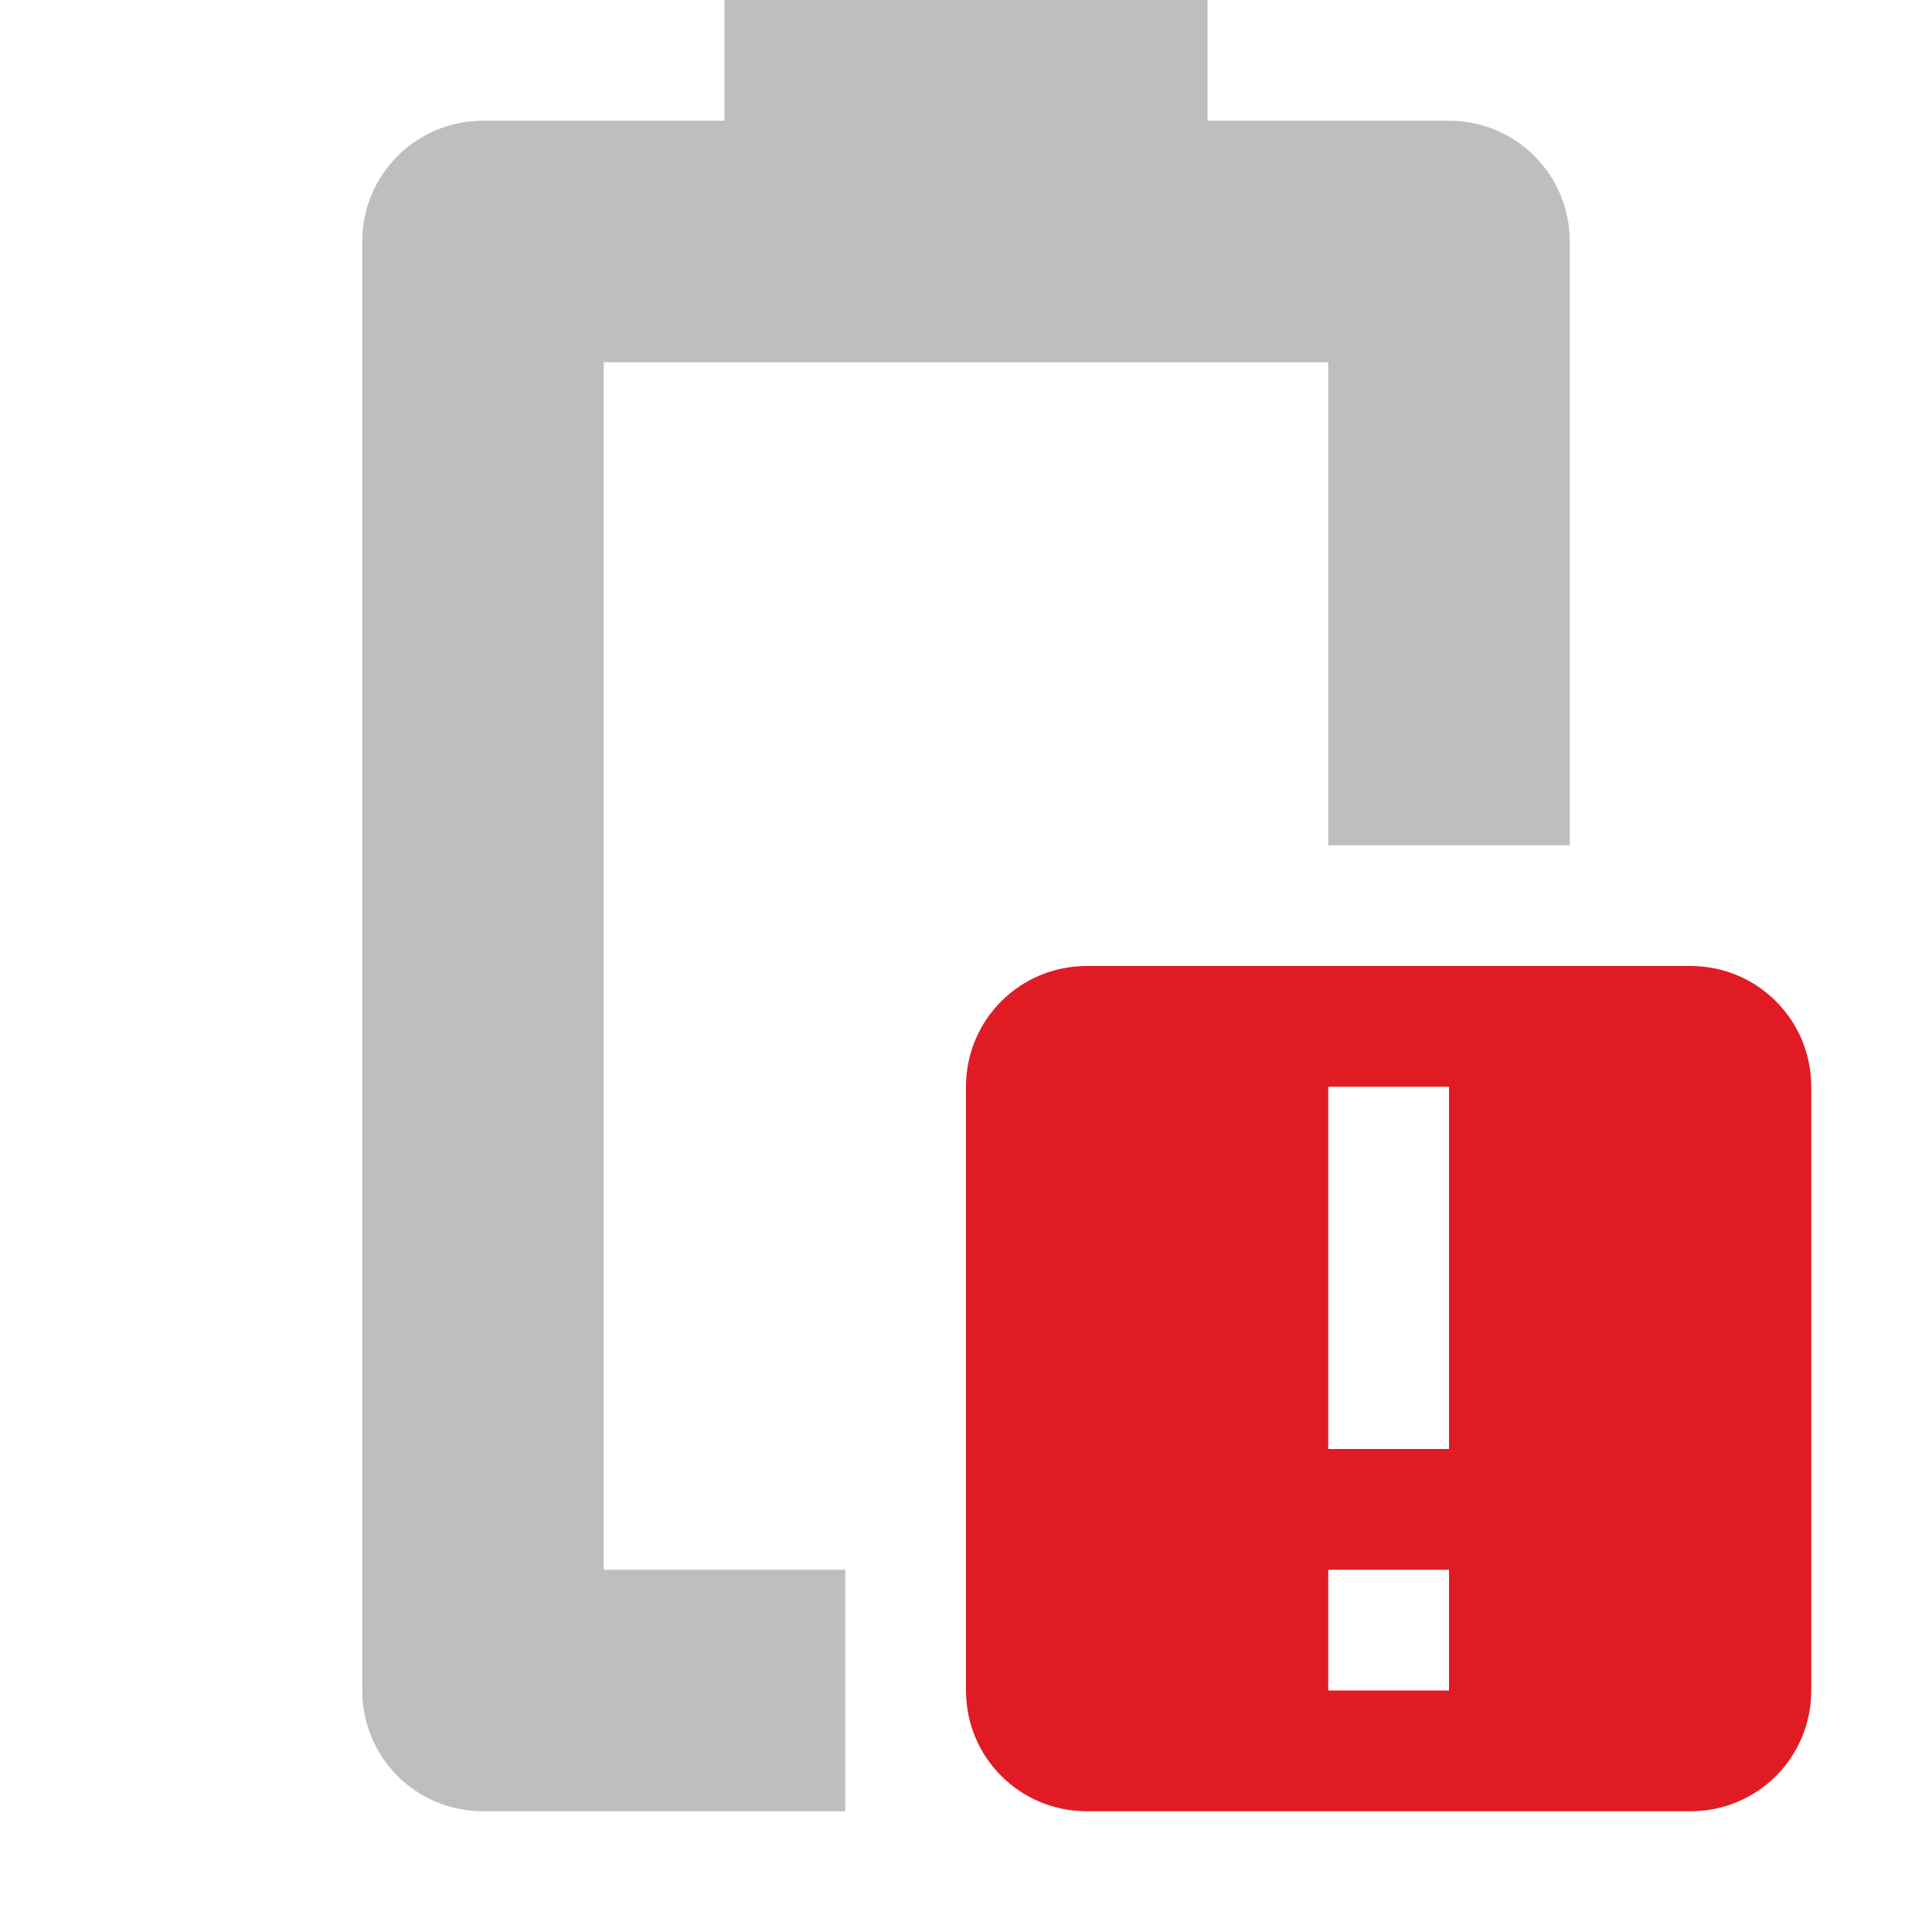 <?xml version="1.0" encoding="UTF-8" standalone="no"?>
<svg
   width="16"
   height="16"
   version="1.1"
   id="svg4"
   sodipodi:docname="battery-level-0-symbolic.svg"
   inkscape:version="1.2.2 (1:1.2.2+202305151914+b0a8486541)"
   xmlns:inkscape="http://www.inkscape.org/namespaces/inkscape"
   xmlns:sodipodi="http://sodipodi.sourceforge.net/DTD/sodipodi-0.dtd"
   xmlns="http://www.w3.org/2000/svg"
   xmlns:svg="http://www.w3.org/2000/svg">
  <defs
     id="defs8" />
  <sodipodi:namedview
     id="namedview6"
     pagecolor="#ffffff"
     bordercolor="#000000"
     borderopacity="0.25"
     inkscape:showpageshadow="2"
     inkscape:pageopacity="0.0"
     inkscape:pagecheckerboard="0"
     inkscape:deskcolor="#d1d1d1"
     showgrid="false"
     inkscape:zoom="50.375"
     inkscape:cx="8"
     inkscape:cy="8"
     inkscape:window-width="1920"
     inkscape:window-height="1008"
     inkscape:window-x="0"
     inkscape:window-y="0"
     inkscape:window-maximized="1"
     inkscape:current-layer="svg4" />
  <path
     id="path296"
     style="fill:#bebebe;fill-opacity:1"
     d="M 6,0 V 1 H 4 C 3.446,1 3,1.446 3,2 v 12 c 0,0.554 0.446,1 1,1 H 7 V 13 H 5 V 3 h 6 v 4 h 2 V 2 C 13,1.446 12.554,1 12,1 H 10 V 0 Z"
     sodipodi:nodetypes="ccsssscccccccssccc" />
  <path
     d="M 9,8 C 8.446,8 8,8.446 8,9 v 5 c 0,0.554 0.446,1 1,1 h 5 c 0.554,0 1,-0.446 1,-1 V 9 c 0,-0.554 -0.446,-1 -1,-1 z m 2,1 h 1 v 3 h -1 z m 0,4 h 1 v 1 h -1 z"
     style="fill:#e01b24;fill-opacity:1"
     id="path2654" />
</svg>
